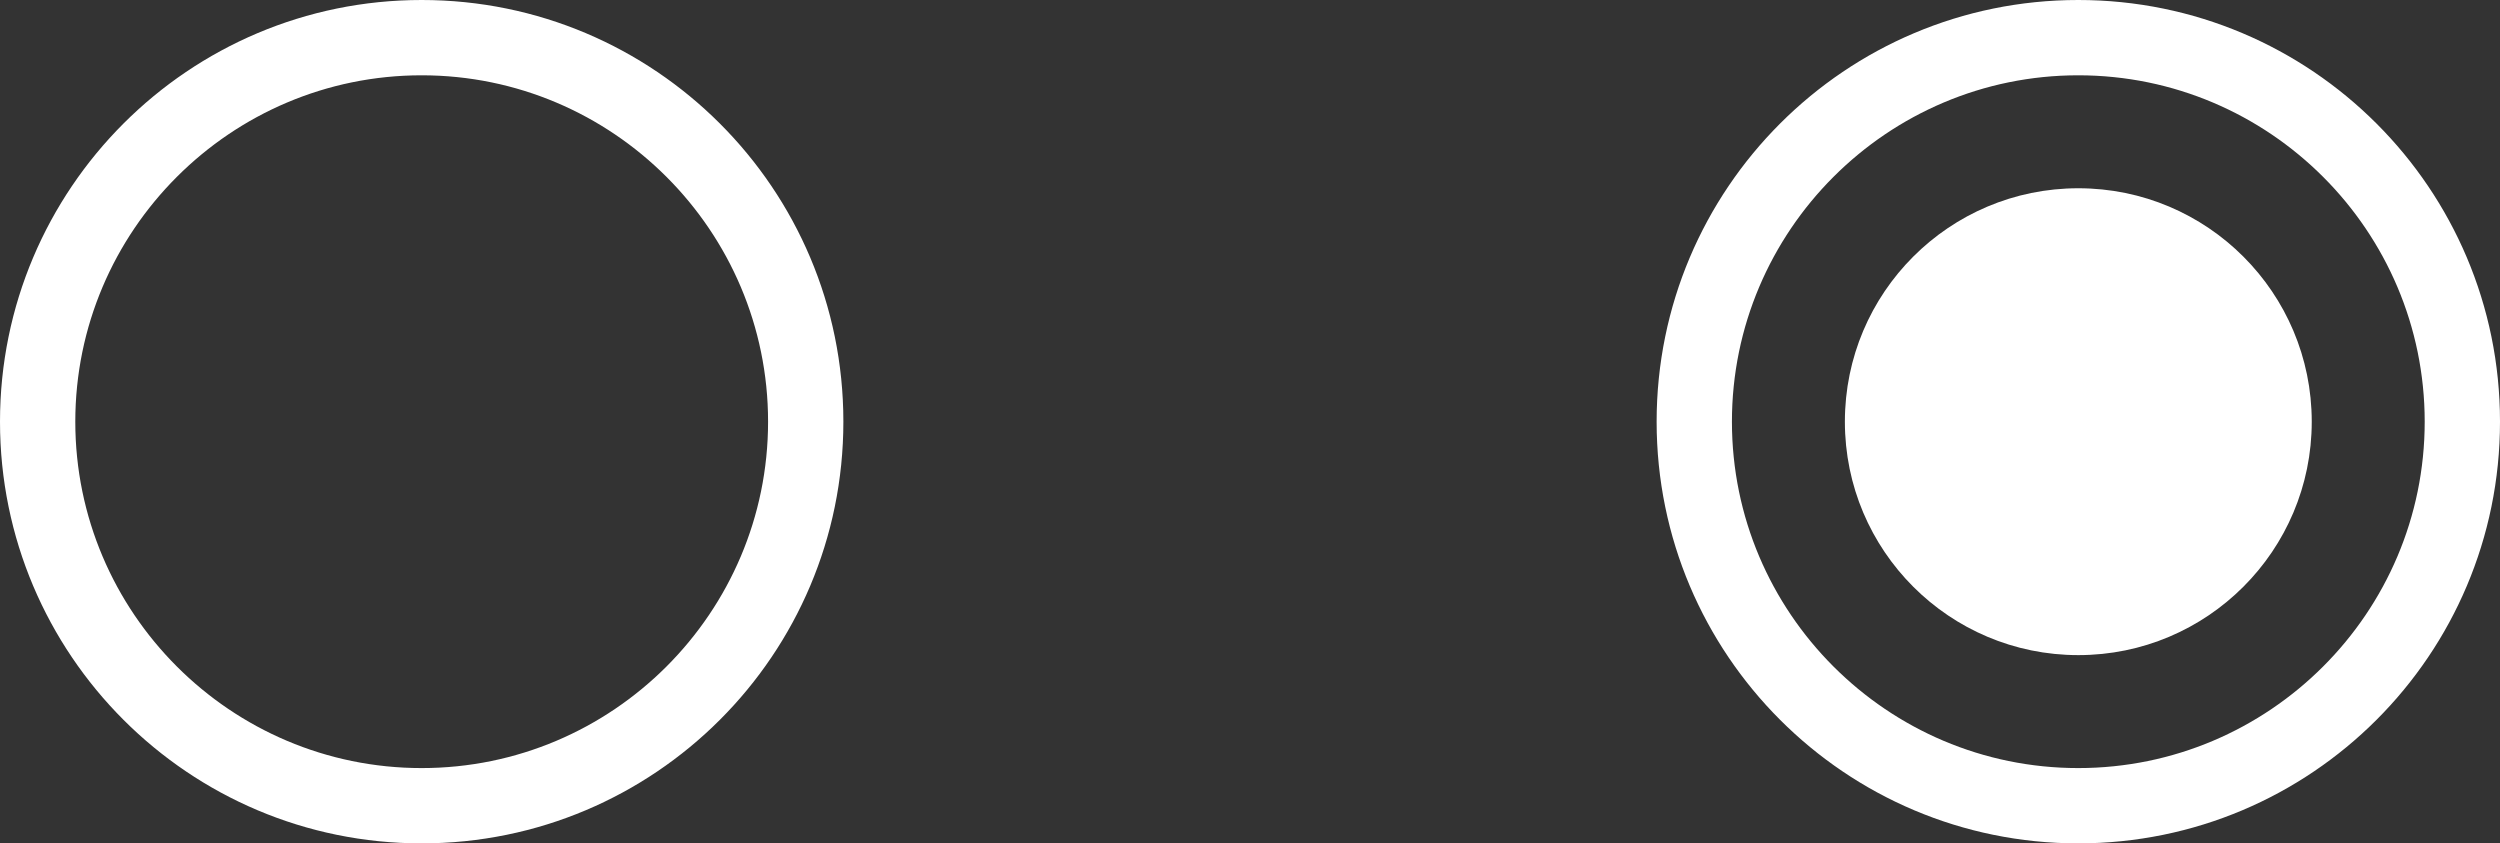 <?xml version="1.0" encoding="utf-8"?>
<!-- Generator: Adobe Illustrator 16.0.0, SVG Export Plug-In . SVG Version: 6.00 Build 0)  -->
<!DOCTYPE svg PUBLIC "-//W3C//DTD SVG 1.1//EN" "http://www.w3.org/Graphics/SVG/1.1/DTD/svg11.dtd">
<svg version="1.1" id="Layer_1" xmlns="http://www.w3.org/2000/svg" xmlns:xlink="http://www.w3.org/1999/xlink" x="0px" y="0px"
	 width="83px" height="28px" viewBox="0 0 83 28" enable-background="new 0 0 83 28" xml:space="preserve">
<rect x="0" y="0" width="83" height="28" fill="#333333" stroke="none"/>
<g>
	<g>
		<path fill="#FFFFFF" d="M13.999,2.5C20.341,2.5,25.5,7.659,25.5,14c0,6.341-5.159,11.5-11.501,11.5C7.658,25.5,2.5,20.341,2.5,14
			C2.5,7.659,7.658,2.5,13.999,2.5 M13.999,0C6.269,0,0,6.268,0,14c0,7.731,6.269,14,13.999,14C21.732,28,28,21.731,28,14
			C28,6.268,21.732,0,13.999,0L13.999,0z"/>
	</g>
</g>
<g>
	<g>
		<g>
			<path fill="#FFFFFF" d="M68.998,2.5C75.34,2.5,80.5,7.659,80.5,14.001c0,6.341-5.16,11.499-11.502,11.499
				c-6.34,0-11.498-5.158-11.498-11.499C57.5,7.659,62.658,2.5,68.998,2.5 M68.998,0C61.268,0,55,6.268,55,14.001
				C55,21.732,61.268,28,68.998,28C76.732,28,83,21.732,83,14.001C83,6.268,76.732,0,68.998,0L68.998,0z"/>
		</g>
	</g>
</g>
<circle fill="#FFFFFF" cx="69" cy="14" r="7.75"/>
</svg>
